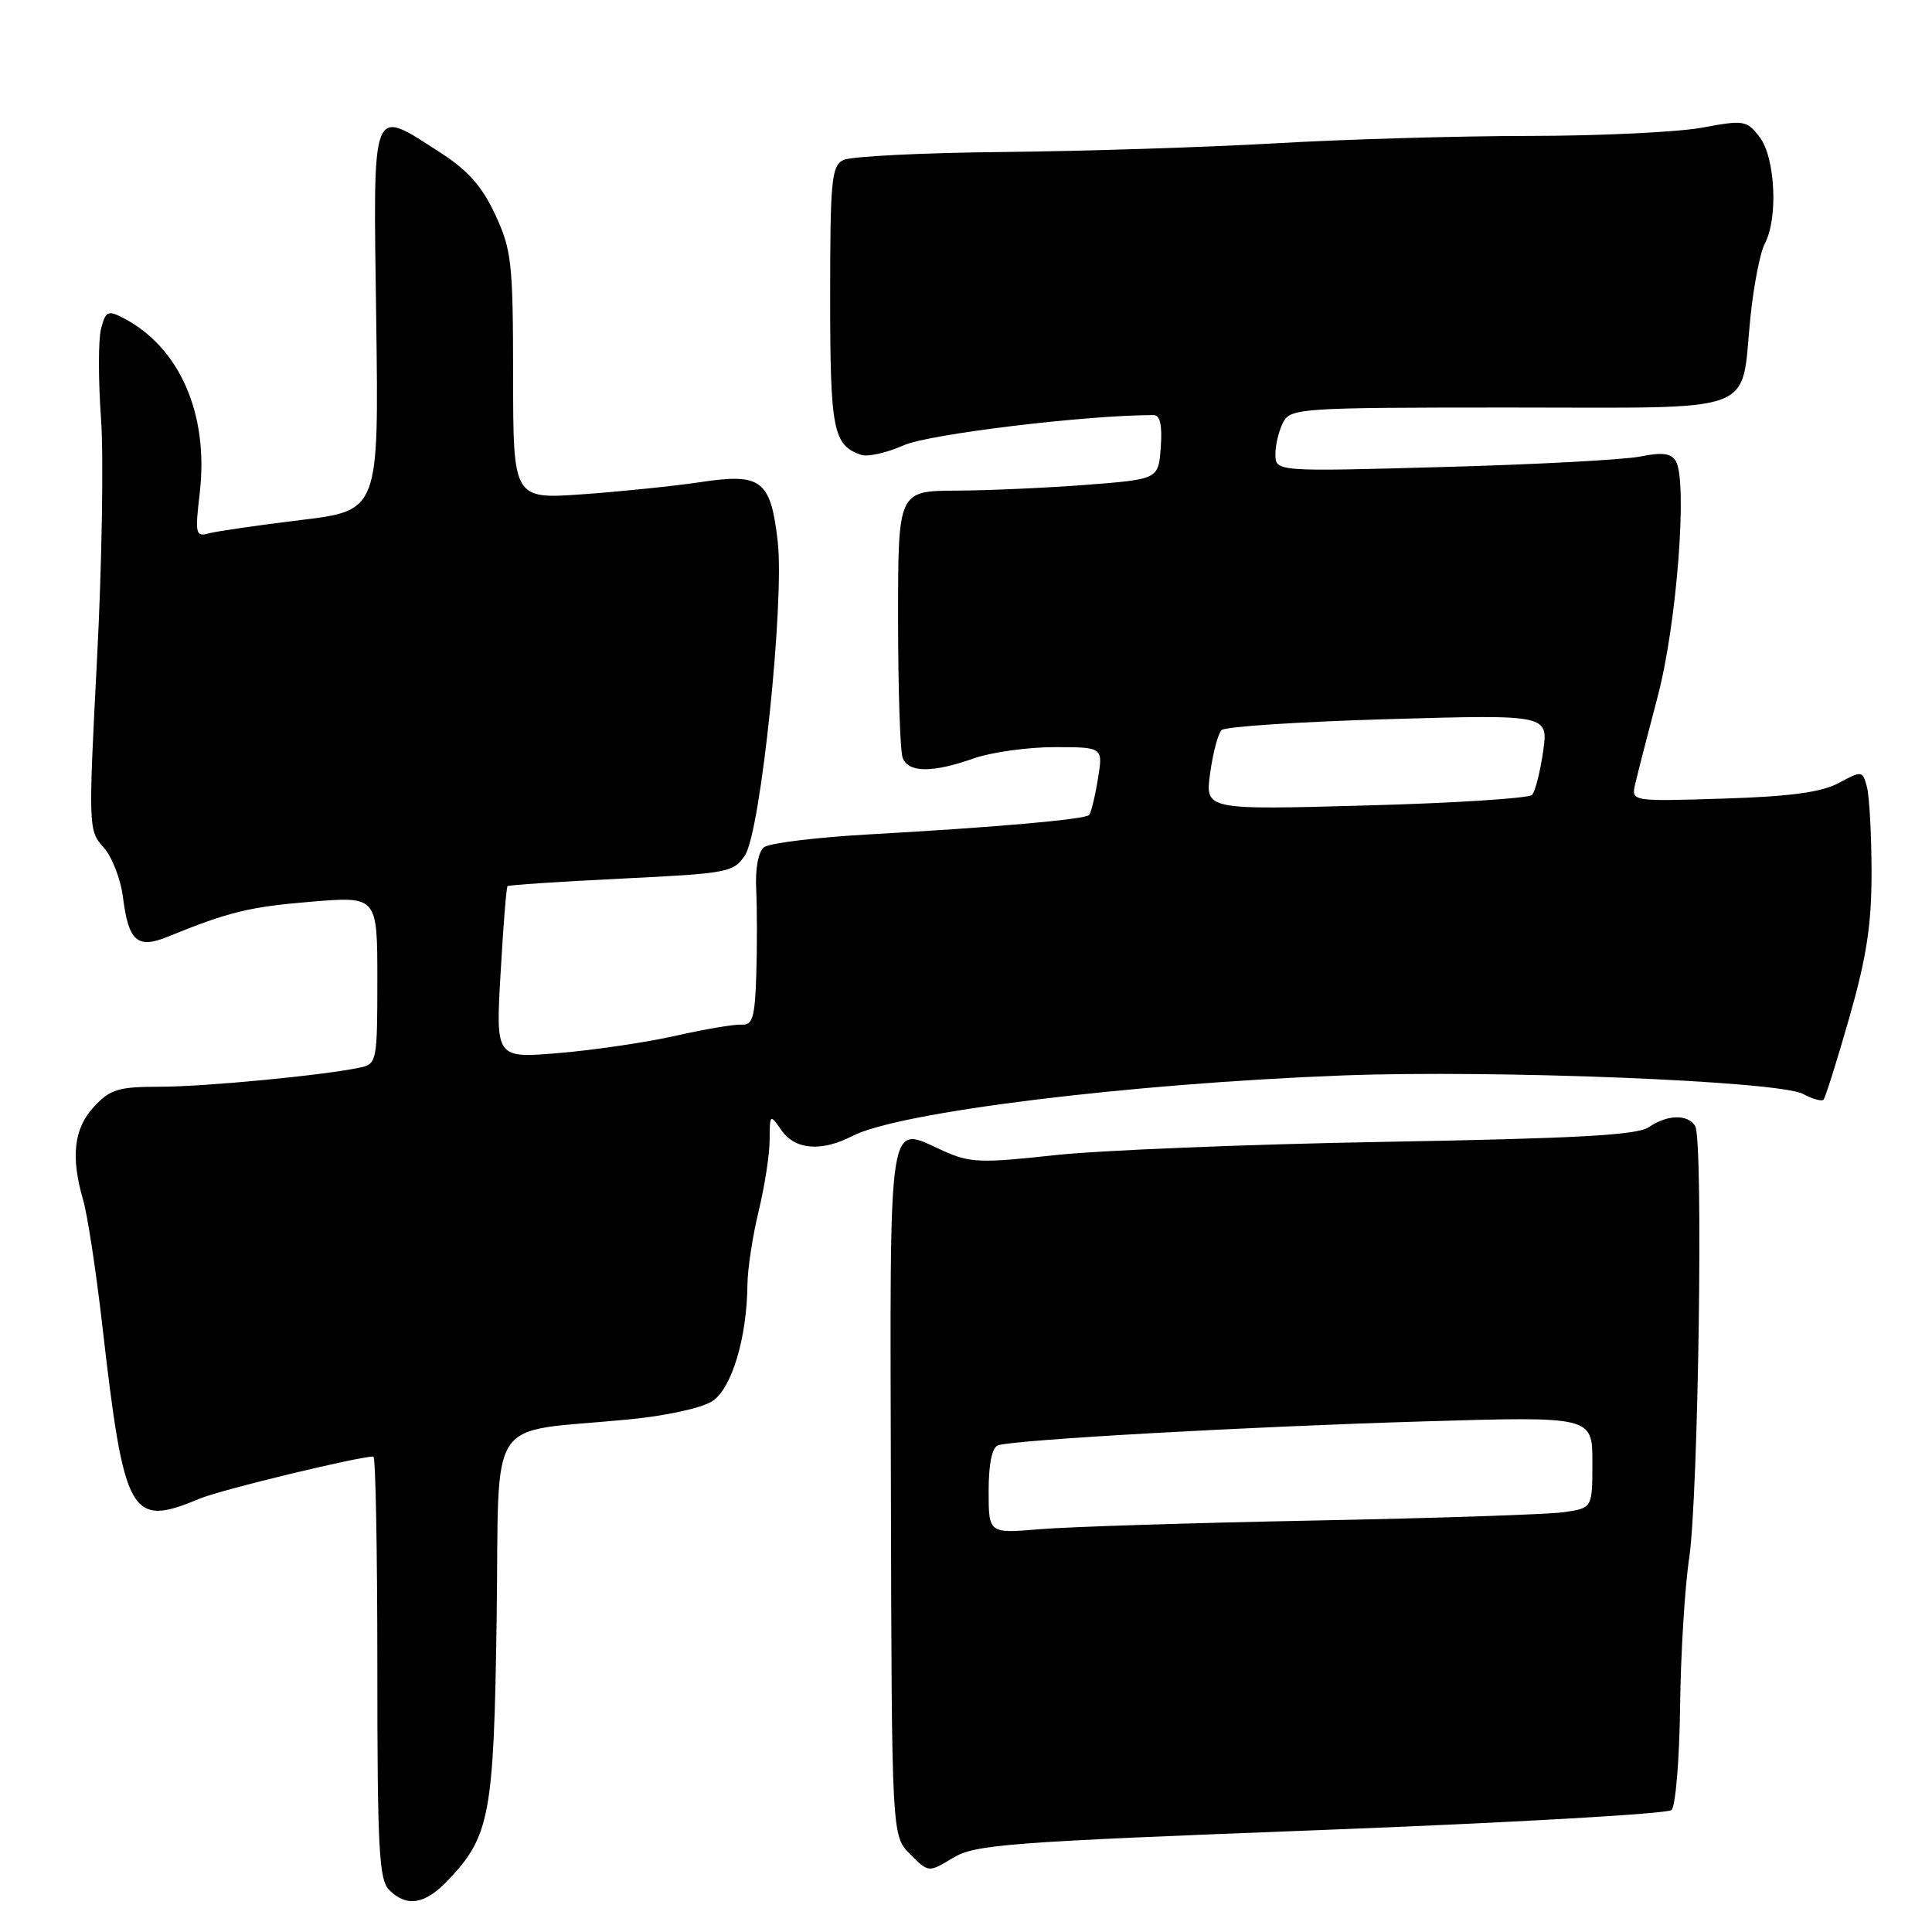 <?xml version="1.0" encoding="UTF-8" standalone="no"?>
<!DOCTYPE svg PUBLIC "-//W3C//DTD SVG 1.1//EN" "http://www.w3.org/Graphics/SVG/1.1/DTD/svg11.dtd" >
<svg xmlns="http://www.w3.org/2000/svg" xmlns:xlink="http://www.w3.org/1999/xlink" version="1.1" viewBox="0 0 256 256">
 <g >
 <path fill="currentColor"
d=" M 59.26 249.25 C 64.93 243.33 65.44 240.62 65.81 214.30 C 66.20 186.82 64.13 189.94 83.23 188.09 C 88.19 187.62 93.01 186.57 94.39 185.66 C 96.96 183.98 98.97 177.30 99.04 170.20 C 99.06 168.17 99.72 163.80 100.52 160.50 C 101.32 157.20 101.98 152.94 101.98 151.03 C 102.00 147.60 102.02 147.58 103.56 149.78 C 105.37 152.37 108.85 152.64 112.96 150.52 C 119.10 147.34 149.72 143.57 178.00 142.50 C 198.22 141.74 235.72 143.24 238.90 144.95 C 240.15 145.62 241.37 145.96 241.62 145.72 C 241.86 145.47 243.40 140.60 245.03 134.89 C 247.34 126.80 248.00 122.51 247.99 115.50 C 247.98 110.55 247.70 105.50 247.38 104.28 C 246.80 102.11 246.71 102.10 243.64 103.75 C 241.34 104.98 237.25 105.54 228.32 105.82 C 216.13 106.20 216.13 106.20 216.68 103.85 C 216.98 102.56 218.31 97.36 219.65 92.30 C 222.19 82.73 223.65 63.66 222.04 61.07 C 221.42 60.06 220.20 59.91 217.35 60.49 C 215.23 60.92 203.49 61.55 191.25 61.88 C 169.00 62.50 169.00 62.50 169.00 60.18 C 169.00 58.91 169.47 57.00 170.04 55.93 C 171.02 54.09 172.42 54.00 200.00 54.00 C 233.55 54.00 230.62 55.09 231.93 42.13 C 232.36 37.89 233.22 33.45 233.85 32.27 C 235.63 28.95 235.24 20.86 233.16 18.17 C 231.45 15.94 231.09 15.88 225.50 16.92 C 222.27 17.51 211.95 18.01 202.57 18.01 C 193.18 18.02 178.07 18.46 169.00 18.99 C 159.93 19.51 143.72 20.03 133.00 20.14 C 122.28 20.24 112.71 20.72 111.75 21.20 C 110.18 21.98 110.00 23.89 110.00 39.34 C 110.00 57.00 110.39 58.99 114.10 60.27 C 114.97 60.57 117.52 60.00 119.75 59.00 C 123.07 57.52 143.89 55.00 152.86 55.00 C 153.72 55.00 154.02 56.35 153.81 59.25 C 153.50 63.50 153.50 63.50 144.00 64.24 C 138.78 64.64 131.01 64.99 126.75 65.01 C 119.00 65.05 119.00 65.05 119.00 81.94 C 119.00 91.23 119.27 99.55 119.61 100.42 C 120.37 102.40 123.53 102.43 129.00 100.50 C 131.34 99.68 136.16 99.00 139.71 99.00 C 146.18 99.00 146.18 99.00 145.47 103.25 C 145.09 105.59 144.57 107.72 144.31 107.99 C 143.76 108.58 131.89 109.63 115.00 110.57 C 108.12 110.96 101.93 111.72 101.23 112.27 C 100.47 112.88 100.06 115.10 100.20 117.89 C 100.32 120.42 100.33 125.51 100.21 129.19 C 100.03 134.85 99.73 135.86 98.25 135.77 C 97.29 135.71 93.35 136.38 89.50 137.25 C 85.65 138.12 78.72 139.14 74.09 139.53 C 65.68 140.24 65.68 140.24 66.33 128.97 C 66.68 122.77 67.09 117.57 67.25 117.42 C 67.40 117.27 74.19 116.82 82.34 116.42 C 96.50 115.73 97.22 115.60 98.73 113.30 C 100.80 110.14 103.97 79.69 103.05 71.73 C 102.12 63.63 100.90 62.67 92.92 63.87 C 89.39 64.40 82.34 65.13 77.25 65.49 C 68.00 66.15 68.00 66.15 67.99 49.83 C 67.98 34.79 67.79 33.10 65.62 28.44 C 63.87 24.67 62.00 22.57 58.30 20.19 C 49.08 14.27 49.45 13.30 49.85 42.33 C 50.20 67.65 50.20 67.65 39.85 68.91 C 34.16 69.60 28.66 70.40 27.64 70.68 C 25.92 71.16 25.83 70.74 26.47 65.28 C 27.68 54.82 23.78 45.96 16.27 42.10 C 14.29 41.08 13.98 41.24 13.38 43.61 C 13.02 45.06 13.02 50.36 13.38 55.38 C 13.75 60.40 13.51 74.74 12.86 87.26 C 11.70 109.60 11.72 110.07 13.71 112.26 C 14.83 113.49 15.99 116.47 16.29 118.87 C 17.03 124.75 18.19 125.77 22.26 124.11 C 30.32 120.82 33.04 120.16 41.25 119.48 C 50.00 118.76 50.00 118.76 50.00 129.86 C 50.00 140.56 49.92 140.98 47.75 141.45 C 42.98 142.48 27.21 143.99 21.20 144.00 C 15.68 144.00 14.60 144.33 12.45 146.65 C 9.78 149.53 9.35 153.28 11.02 159.01 C 11.58 160.93 12.72 168.35 13.54 175.50 C 16.48 201.07 17.24 202.43 26.51 198.56 C 29.29 197.40 47.46 193.00 49.48 193.00 C 49.77 193.00 50.00 205.57 50.00 220.93 C 50.00 244.98 50.22 249.08 51.57 250.43 C 53.87 252.73 56.28 252.36 59.26 249.25 Z  M 175.00 242.49 C 200.03 241.53 220.94 240.34 221.48 239.84 C 222.02 239.34 222.53 233.21 222.62 226.22 C 222.70 219.22 223.24 210.35 223.82 206.50 C 225.05 198.34 225.72 150.97 224.62 149.20 C 223.64 147.61 220.91 147.68 218.47 149.36 C 216.95 150.41 208.92 150.85 183.50 151.30 C 165.35 151.62 145.64 152.42 139.70 153.07 C 129.95 154.14 128.51 154.08 125.00 152.50 C 117.53 149.13 117.93 146.55 118.05 197.61 C 118.16 243.25 118.16 243.25 120.60 245.69 C 123.04 248.14 123.04 248.14 126.27 246.18 C 129.22 244.40 133.45 244.08 175.00 242.49 Z  M 160.35 102.45 C 160.72 99.77 161.40 97.20 161.86 96.74 C 162.32 96.28 172.25 95.63 183.93 95.29 C 205.17 94.68 205.17 94.68 204.47 99.59 C 204.08 102.29 203.42 104.87 203.01 105.33 C 202.59 105.78 192.67 106.42 180.97 106.73 C 159.68 107.32 159.68 107.32 160.35 102.45 Z  M 131.00 197.57 C 131.00 193.96 131.45 191.78 132.25 191.51 C 134.42 190.77 165.62 189.02 188.75 188.34 C 211.00 187.68 211.00 187.68 211.00 193.75 C 211.00 199.82 211.00 199.82 207.25 200.37 C 205.19 200.67 190.22 201.17 174.00 201.48 C 157.78 201.80 141.46 202.31 137.75 202.63 C 131.00 203.20 131.00 203.20 131.00 197.57 Z "/>
</g>
</svg>